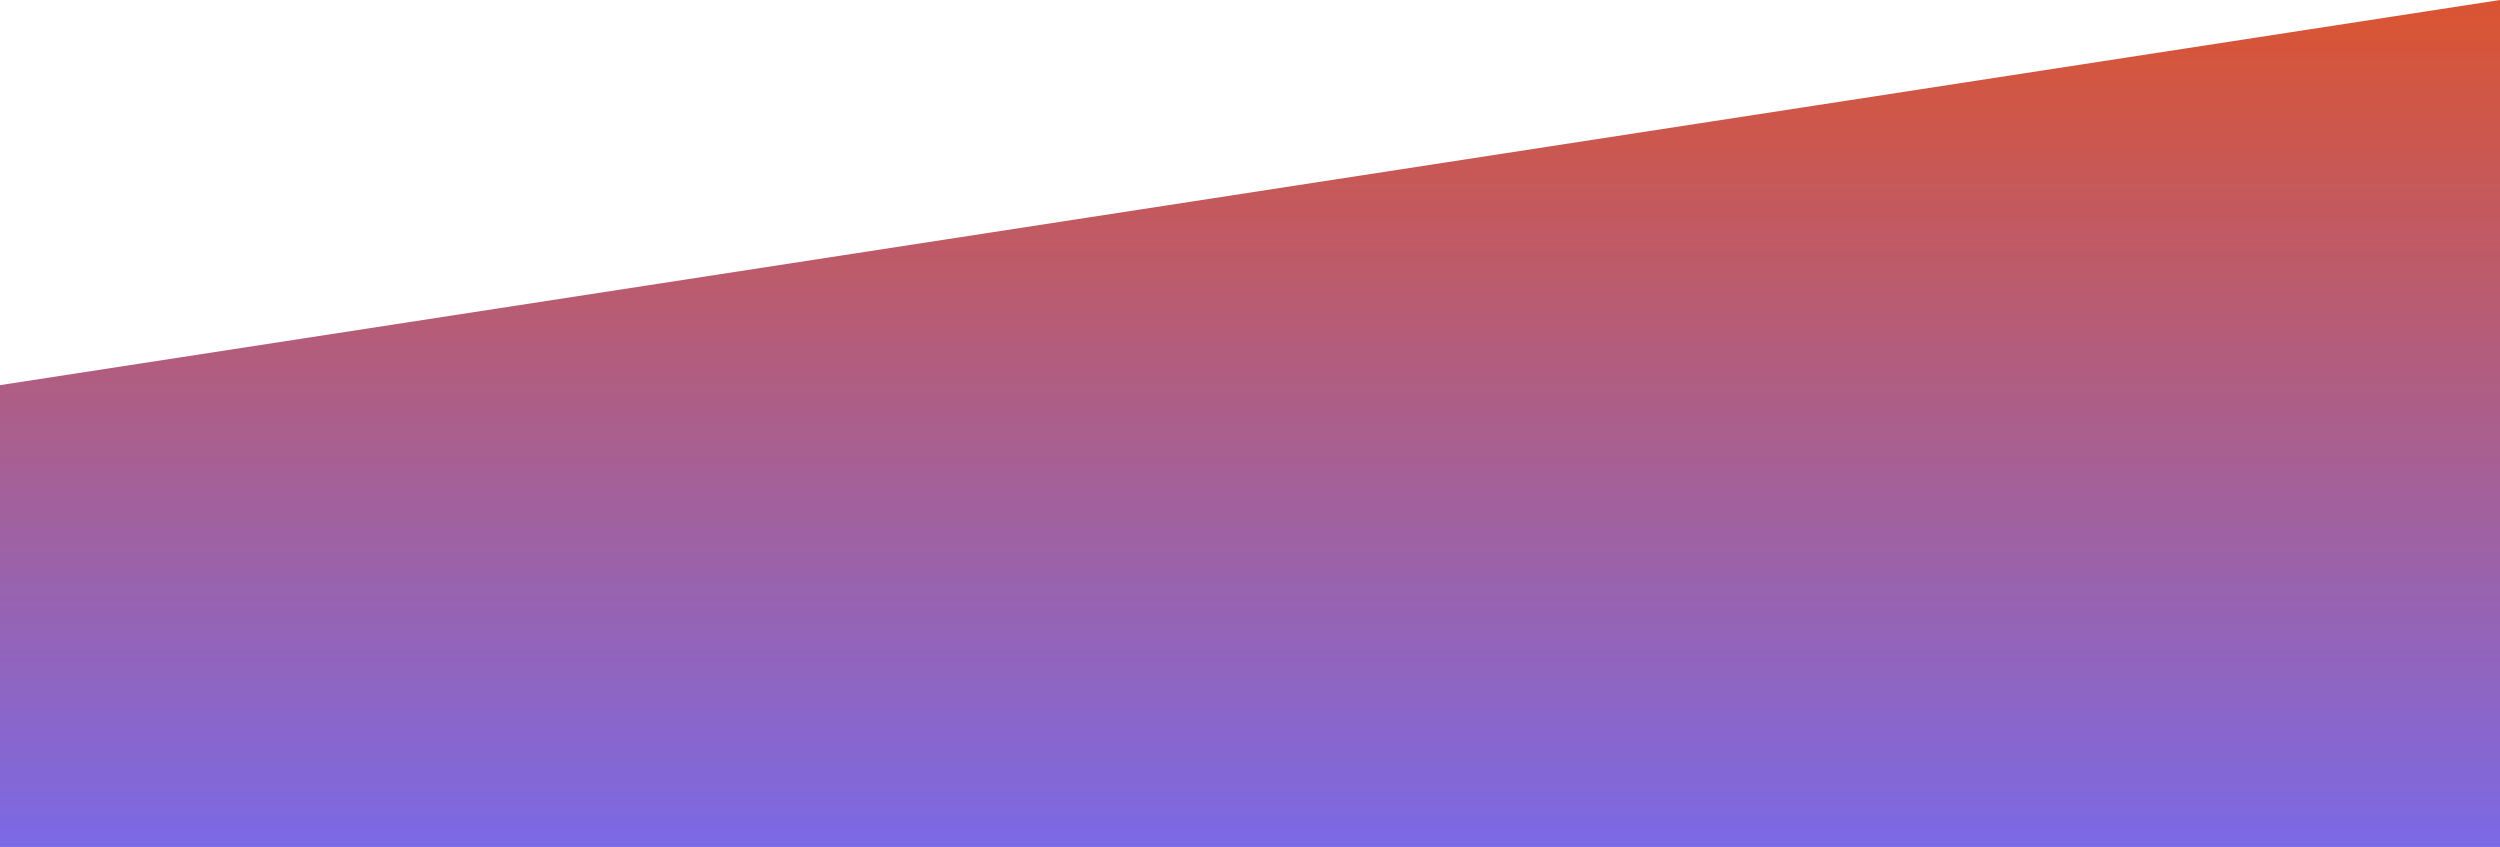 <svg xmlns="http://www.w3.org/2000/svg" xmlns:xlink="http://www.w3.org/1999/xlink" width="1920.061" height="650.472" >
  <defs>
    <linearGradient id="linear-gradient" x1="0.5" x2="0.5" y2="1" gradientUnits="objectBoundingBox">
      <stop offset="0" stop-color="#db5431"/>
      <stop offset="1" stop-color="#7b69e6"/>
    </linearGradient>
  </defs>
  <path id="payment-background" d="M5968,727,7888.061,431.21v650.472H5968Z" transform="translate(-5968 -431.21)" fill="url(#linear-gradient)"/>
</svg>
